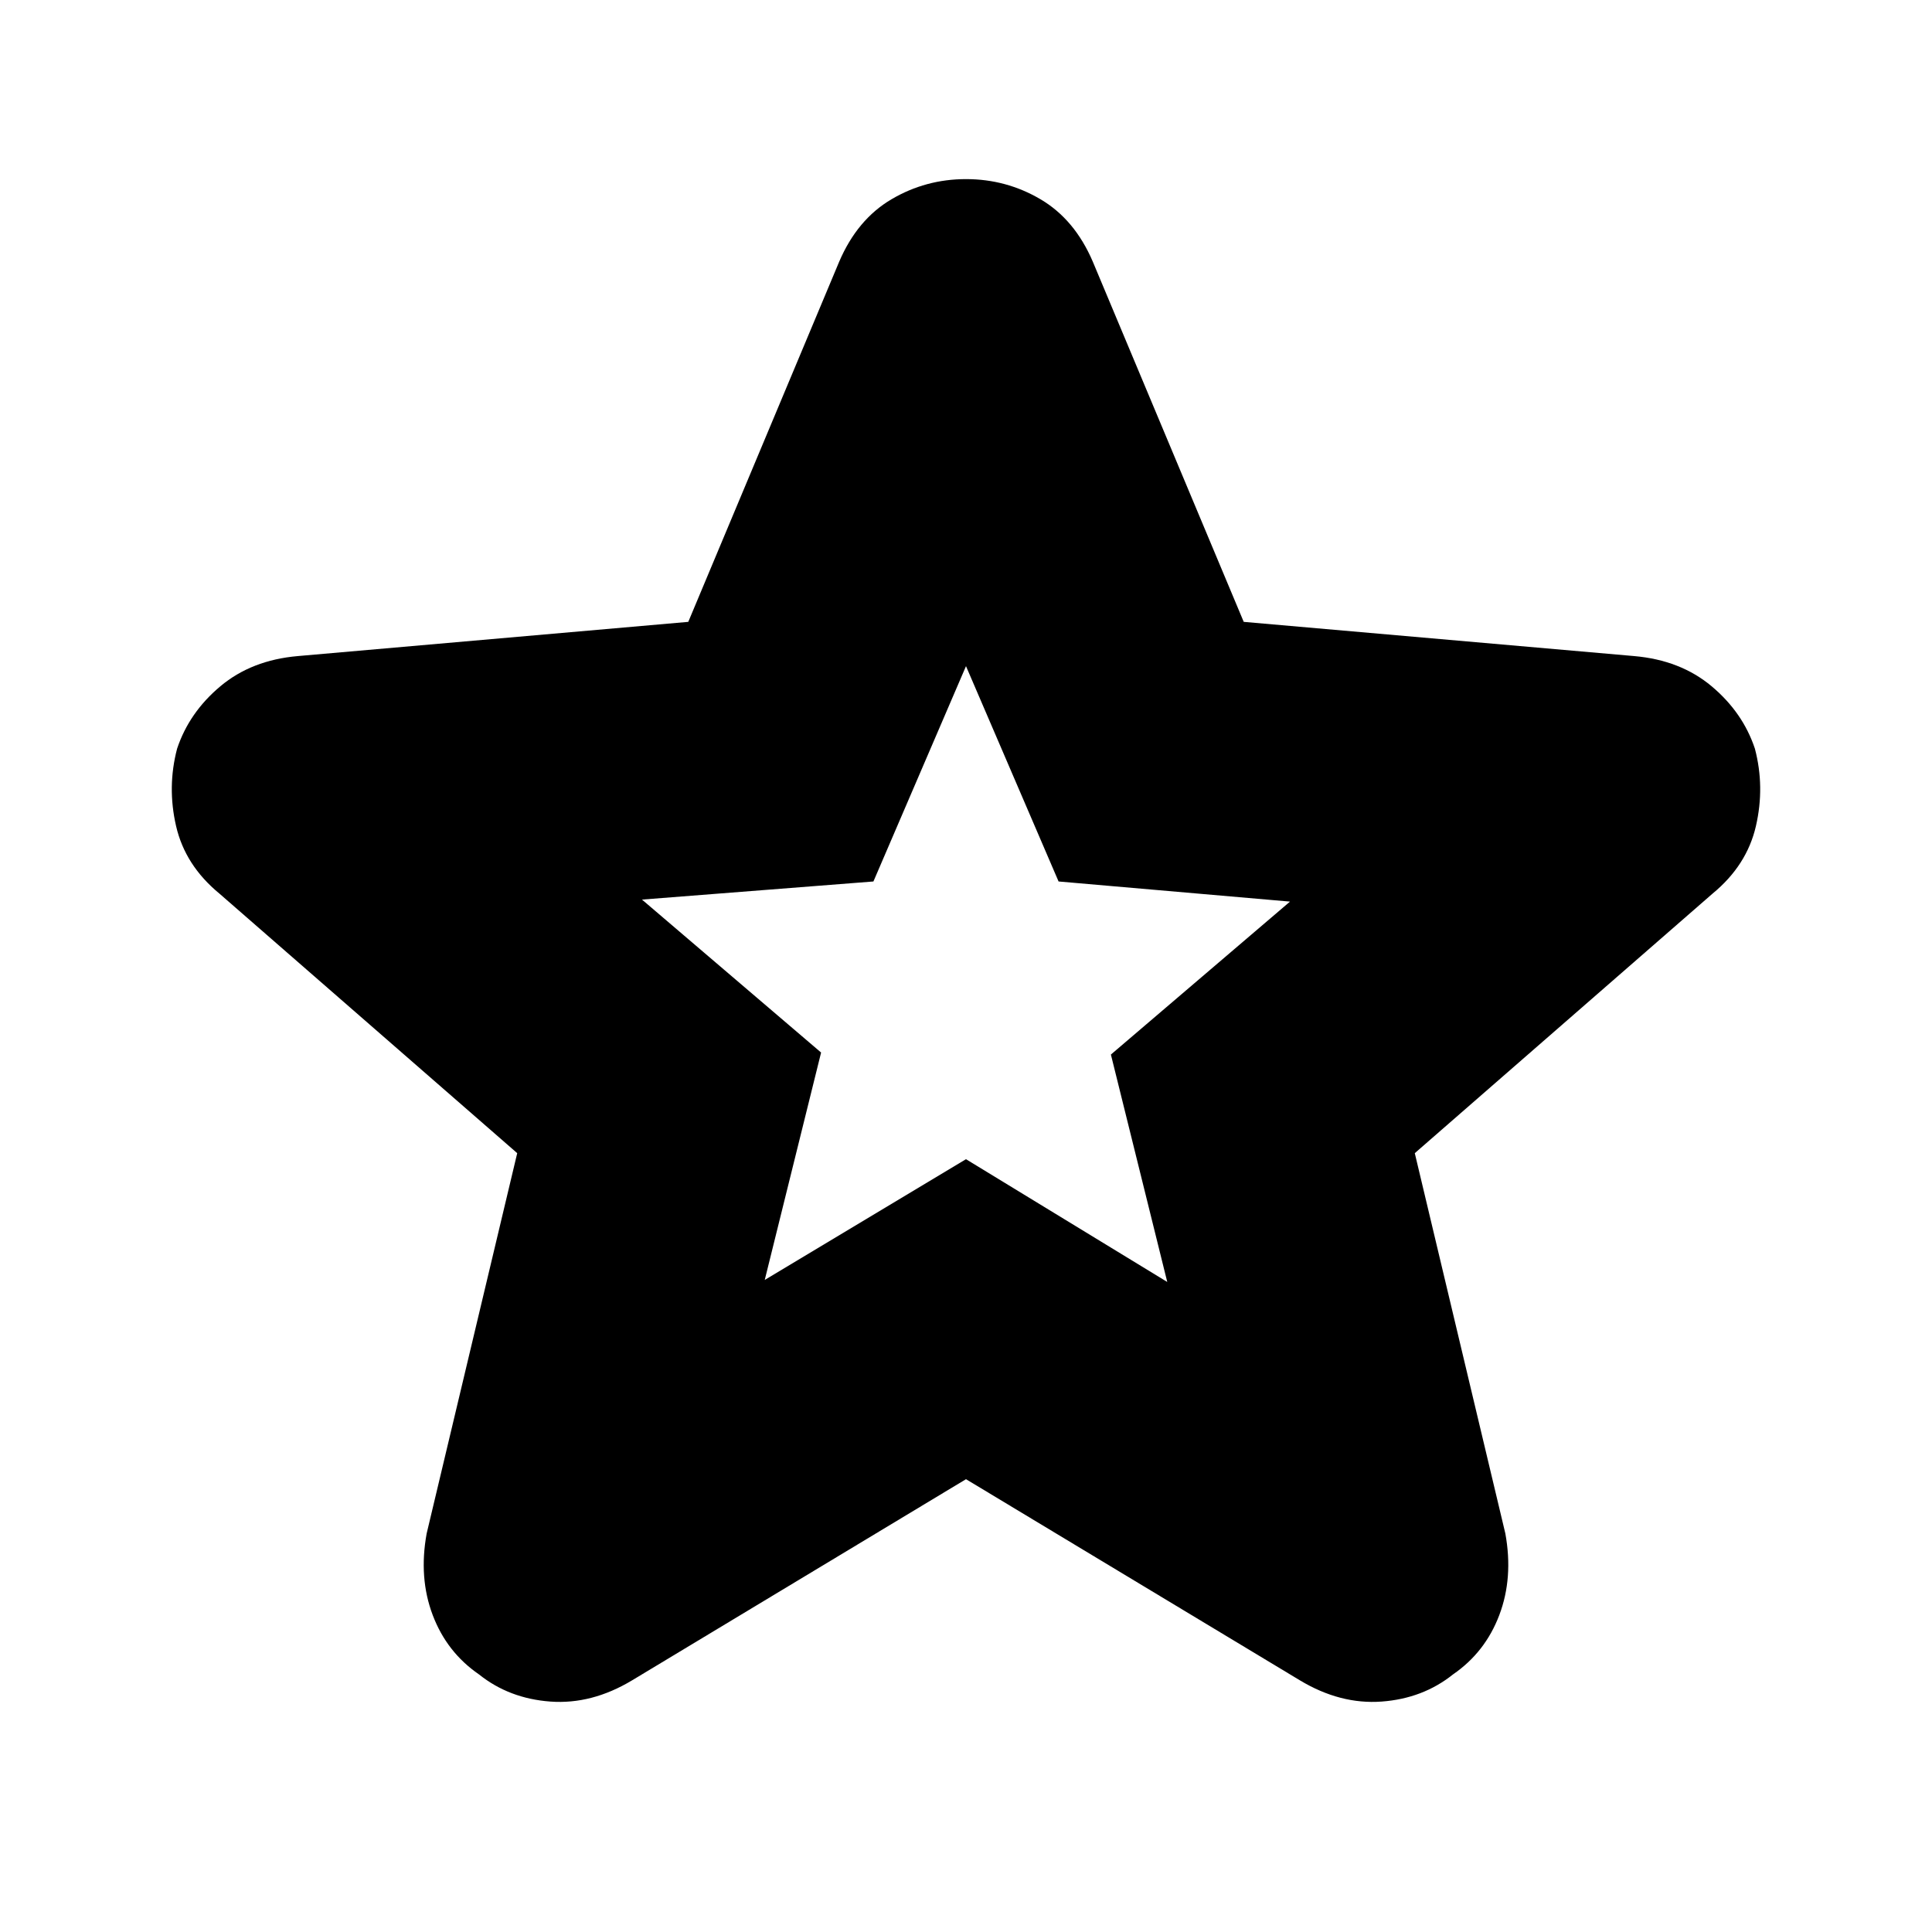 <svg xmlns="http://www.w3.org/2000/svg" height="24" viewBox="0 -960 960 960" width="24"><path d="m380-324 100-60 100 61-28-113 89-76-115-10-46-107-46 107-115 9 89 76-28 113Zm100 99L314-125q-20 12-40.5 10.5T238-128q-16-11-23-29.5t-3-40.5l45-189-148-129q-17-14-21.5-33.5T88-588q6-18 21.5-31t38.5-15l194-17 75-179q9-21 26-31t37-10q20 0 37 10t26 31l75 179 194 17q23 2 38.5 15t21.5 31q5 19 .5 38.5T851-516L703-387l45 189q4 22-3 40.5T722-128q-15 12-35.5 13.5T646-125L480-225Zm0-241Z"/></svg>